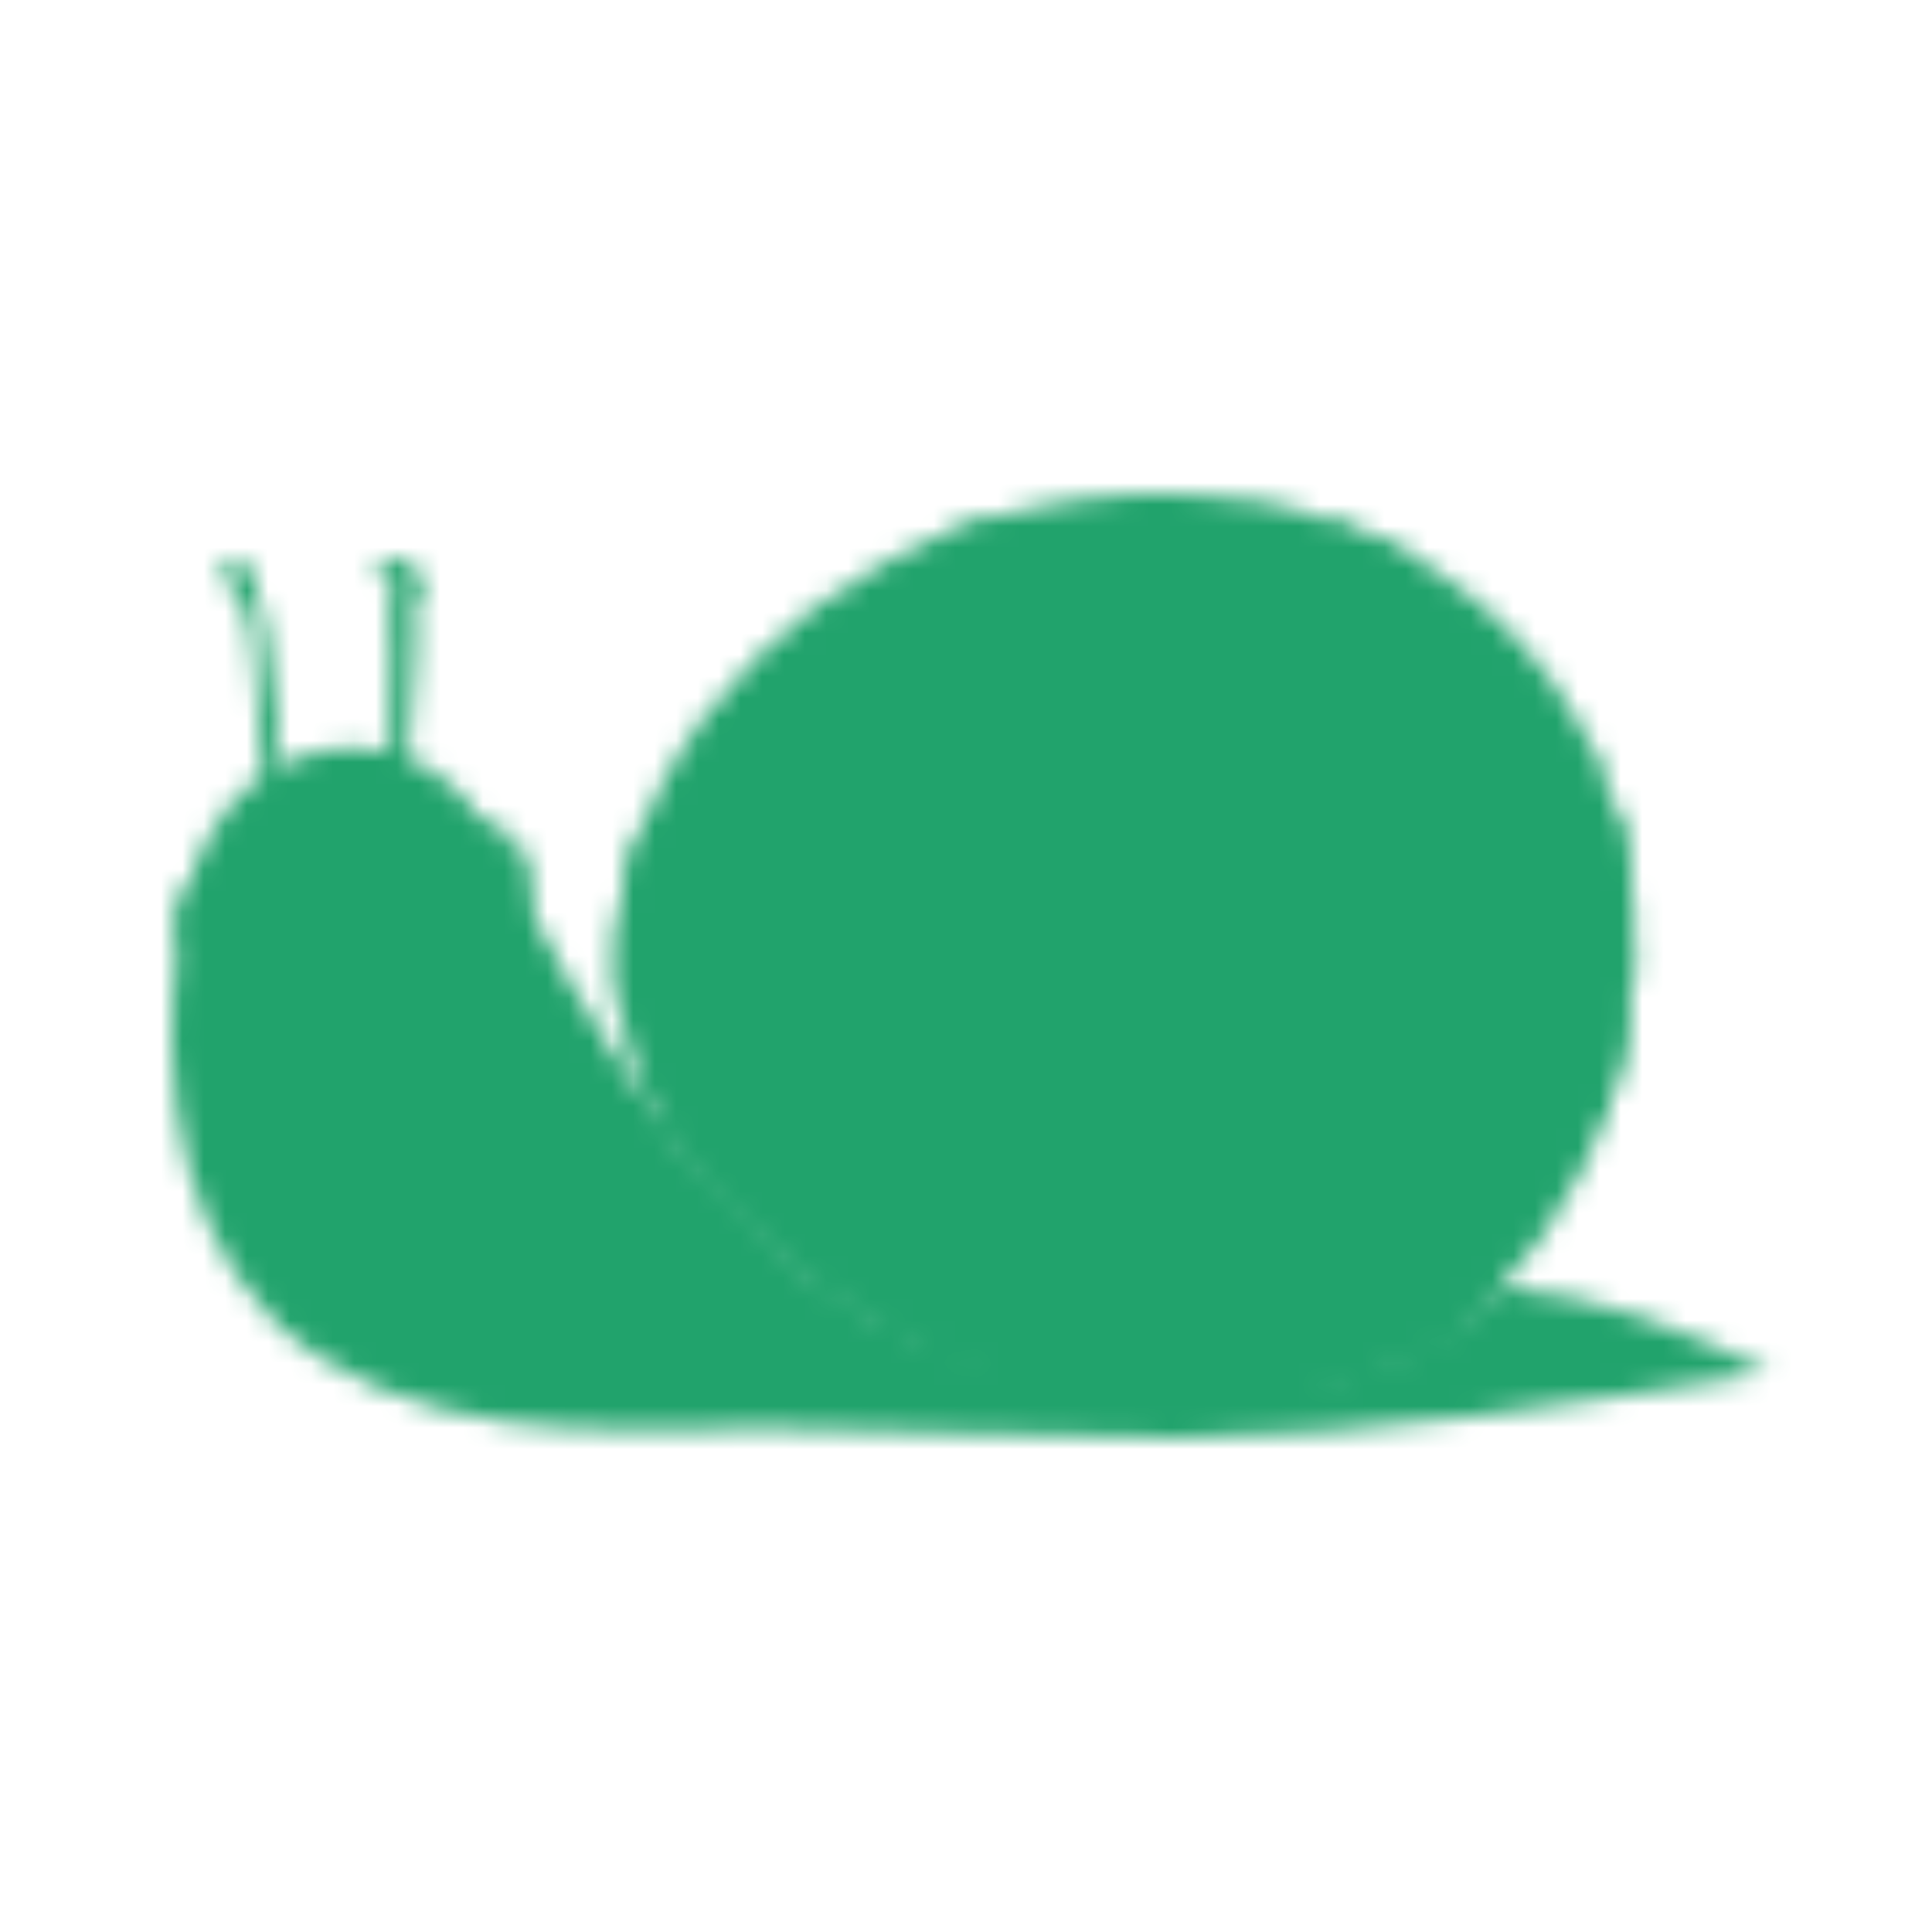 <svg width="90" height="90" viewBox="0 0 90 90" fill="none" xmlns="http://www.w3.org/2000/svg">
<mask id="mask0" mask-type="alpha" maskUnits="userSpaceOnUse" x="8" y="23" width="75" height="44">
<path d="M69.877 59.954C65.527 64.724 57.988 65.462 51.551 64.611C45.056 63.759 39.662 61.601 35.081 57.058C30.441 52.515 27.02 47.007 24.12 41.272C23.076 39.227 22.032 37.069 20.061 35.82C18.089 34.571 15.421 34.514 13.275 35.536C11.13 36.558 9.622 38.546 8.984 40.817C7.998 44.338 7.766 47.972 8.23 51.607C8.694 55.184 10.028 58.762 12.637 61.374C15.479 64.27 19.597 65.689 23.656 66.257C27.716 66.825 31.833 66.541 35.951 66.541C42.272 66.541 48.593 67.052 54.915 66.996C64.194 66.882 73.357 65.406 82.462 63.929C78.46 61.942 74.284 60.238 69.877 59.954Z" fill="#FFAD4D"/>
<path d="M11.246 45.701C10.84 45.701 10.376 45.587 10.028 45.417C8.694 44.792 8.114 43.089 8.694 41.783C8.984 41.158 9.564 40.59 10.26 40.363C10.608 40.249 10.956 40.193 11.304 40.193C11.826 40.193 12.348 40.306 12.754 40.59C14.029 41.328 14.493 43.089 13.797 44.338C13.334 45.133 12.29 45.701 11.246 45.701Z" fill="white"/>
<path d="M11.304 40.363C11.768 40.363 12.232 40.477 12.637 40.704C13.797 41.385 14.261 42.975 13.623 44.168C13.159 45.019 12.174 45.474 11.246 45.474C10.84 45.474 10.492 45.417 10.144 45.246C8.926 44.679 8.346 43.089 8.926 41.839C9.216 41.215 9.738 40.76 10.376 40.533C10.666 40.42 10.956 40.363 11.304 40.363ZM11.304 39.965C10.898 39.965 10.55 40.022 10.202 40.193C9.448 40.477 8.868 41.044 8.52 41.726C7.882 43.145 8.52 44.963 9.97 45.644C10.376 45.814 10.782 45.928 11.246 45.928C12.405 45.928 13.507 45.303 14.029 44.395C14.783 43.032 14.261 41.158 12.87 40.363C12.405 40.079 11.826 39.965 11.304 39.965Z" fill="#E08235"/>
<path d="M8.926 41.896C9.216 41.272 9.738 40.817 10.376 40.59C10.492 40.533 10.666 40.533 10.782 40.477C11.246 40.817 11.478 41.328 11.652 41.839C11.941 42.691 11.999 43.657 11.594 44.452C11.42 44.849 11.072 45.19 10.666 45.474C10.492 45.417 10.318 45.36 10.144 45.303C8.926 44.679 8.346 43.089 8.926 41.896Z" fill="#963427"/>
<path d="M21.684 43.94C21.279 43.94 20.872 43.827 20.467 43.657C19.133 43.032 18.553 41.328 19.133 40.022C19.423 39.398 20.003 38.83 20.698 38.602C21.047 38.489 21.395 38.432 21.742 38.432C22.264 38.432 22.786 38.546 23.192 38.83C24.468 39.568 24.932 41.328 24.236 42.578C23.772 43.373 22.786 43.94 21.684 43.94Z" fill="white"/>
<path d="M21.742 38.602C22.206 38.602 22.67 38.716 23.076 38.943C24.236 39.625 24.7 41.215 24.062 42.407C23.598 43.259 22.612 43.713 21.684 43.713C21.278 43.713 20.93 43.657 20.582 43.486C19.365 42.918 18.785 41.328 19.365 40.079C19.655 39.454 20.177 39 20.814 38.773C21.104 38.659 21.452 38.602 21.742 38.602ZM21.742 38.205C21.336 38.205 20.988 38.262 20.64 38.432C19.887 38.716 19.307 39.284 18.959 39.965C18.321 41.385 18.959 43.202 20.409 43.884C20.814 44.054 21.22 44.168 21.684 44.168C22.844 44.168 23.946 43.543 24.468 42.634C25.222 41.272 24.7 39.398 23.308 38.602C22.844 38.319 22.322 38.205 21.742 38.205Z" fill="#E08235"/>
<path d="M19.365 40.136C19.655 39.511 20.177 39.057 20.814 38.83C20.93 38.773 21.104 38.773 21.22 38.716C21.684 39.057 21.916 39.568 22.09 40.079C22.38 40.931 22.438 41.896 22.032 42.691C21.858 43.089 21.51 43.429 21.104 43.713C20.93 43.657 20.756 43.6 20.582 43.543C19.365 42.918 18.843 41.328 19.365 40.136Z" fill="#963427"/>
<path d="M19.364 26.621C19.133 26.166 18.553 25.996 18.031 25.996C17.741 25.996 17.509 26.28 17.625 26.564C17.741 26.961 18.031 27.245 18.379 27.473C17.973 28.324 18.205 29.46 18.205 30.369C18.263 32.299 18.031 34.23 18.205 36.161C18.263 36.615 18.901 36.615 18.959 36.161C19.133 34.4 19.307 32.697 19.364 30.936C19.364 29.914 19.48 28.779 19.364 27.7C19.538 27.7 19.712 27.586 19.828 27.473C20.119 27.075 19.77 26.621 19.364 26.621Z" fill="#FEA83D"/>
<path d="M12.521 30.028C12.405 29.176 12.29 28.267 11.884 27.473C12.058 27.302 12.116 26.961 11.884 26.734C11.768 26.564 11.652 26.507 11.536 26.393C11.478 26.337 11.42 26.28 11.304 26.28C11.13 26.223 11.014 26.166 10.898 26.223C10.84 26.223 10.782 26.223 10.724 26.223C10.26 26.166 10.144 26.734 10.376 27.018C10.608 27.245 10.724 27.359 10.84 27.416C11.768 28.381 11.768 30.482 11.884 31.675C12.116 33.605 12 35.65 12.579 37.524C12.579 37.58 12.695 37.58 12.695 37.524C13.333 35.139 12.812 32.413 12.521 30.028Z" fill="#FEA83D"/>
<path d="M18.031 42.861C17.915 42.464 17.277 42.634 17.393 43.032C17.509 43.486 17.277 43.884 16.929 44.168C16.813 44.224 16.697 44.281 16.581 44.281C16.001 44.338 15.595 43.657 15.711 43.145C15.827 42.691 15.131 42.521 15.015 42.975C14.783 43.997 15.537 44.963 16.639 44.963C17.683 45.019 18.321 43.77 18.031 42.861Z" fill="#963427"/>
<path d="M11.304 47.404C11.304 47.972 10.84 48.426 10.26 48.426C9.68 48.426 9.216 47.972 9.216 47.404C9.216 46.837 9.68 46.382 10.26 46.382C10.782 46.382 11.304 46.837 11.304 47.404Z" fill="#FF6E57"/>
<path d="M25.222 45.019C25.222 45.587 24.758 46.041 24.178 46.041C23.598 46.041 23.134 45.587 23.134 45.019C23.134 44.452 23.598 43.997 24.178 43.997C24.758 43.997 25.222 44.452 25.222 45.019Z" fill="#FF6E57"/>
<path d="M69.587 60.352C67.905 62.112 65.876 63.475 63.556 64.383C59.032 66.087 53.987 66.257 49.289 65.178C44.592 64.1 40.184 61.828 36.473 58.762C33.863 56.604 31.485 54.105 30.094 51.039C25.686 41.158 32.587 30.766 41.402 26.11C52.421 20.317 67.325 22.475 73.589 33.776C78.344 42.18 76.256 53.537 69.587 60.352Z" fill="#823624"/>
<path d="M53.639 46.155C53.465 45.871 53.117 45.928 52.885 46.041C52.769 46.098 52.653 46.155 52.595 46.212C52.363 46.212 52.189 46.382 52.189 46.609C52.073 46.553 51.899 46.609 51.783 46.723C51.725 46.723 51.667 46.723 51.667 46.78C51.435 46.666 51.087 46.723 51.087 47.064C50.971 47.064 50.797 47.12 50.739 47.291H50.681C50.681 47.234 50.623 47.234 50.623 47.177C50.507 47.007 50.217 47.177 50.333 47.348C50.391 47.404 50.449 47.518 50.449 47.575C50.449 48.199 50.391 48.767 50.275 49.335C49.985 49.96 49.637 50.584 49.405 51.152C49.347 51.323 49.463 51.436 49.579 51.493C49.521 51.777 49.811 52.061 50.101 51.891C50.275 51.777 50.391 51.663 50.565 51.55V51.607C50.565 52.004 51.087 52.118 51.319 51.777C51.377 51.663 51.435 51.607 51.493 51.493C51.551 51.607 51.725 51.607 51.841 51.607C52.015 51.777 52.305 51.72 52.479 51.55C52.653 51.777 53.117 51.834 53.233 51.436V51.379C53.465 51.493 53.755 51.436 53.871 51.152C53.987 51.493 54.451 51.436 54.625 51.152C54.857 51.379 55.321 51.323 55.437 50.925C55.727 49.278 54.625 47.575 53.639 46.155Z" fill="#CA8C52"/>
<path d="M56.364 30.993C56.596 28.438 57.35 25.769 58.452 23.384C58.336 23.384 58.278 23.327 58.162 23.327C56.944 25.655 56.191 28.097 56.017 30.88C55.843 30.88 55.669 30.88 55.437 30.88C55.089 30.88 54.973 31.334 55.205 31.504C55.147 31.504 55.031 31.504 54.915 31.504C54.857 31.448 54.741 31.448 54.625 31.504C54.509 31.504 54.335 31.504 54.219 31.504H54.161C53.987 31.504 53.871 31.504 53.697 31.618C53.639 31.675 53.581 31.675 53.523 31.731C53.407 31.675 53.291 31.675 53.175 31.731C53.175 31.561 53.175 31.391 53.175 31.22C53.175 31.107 53.001 30.993 52.885 31.05C50.565 32.47 52.131 36.445 52.189 38.602C52.189 38.773 52.421 38.773 52.421 38.602V38.546C52.537 38.83 52.943 38.83 53.117 38.602C53.175 38.602 53.175 38.659 53.233 38.659V38.716C53.291 38.886 53.523 38.943 53.697 38.83C53.871 38.886 54.103 38.886 54.277 38.943C54.567 39 54.799 38.83 54.799 38.546C54.857 36.104 54.567 33.605 56.248 31.561C56.48 31.334 56.48 31.107 56.364 30.993Z" fill="#CA8C52"/>
<path d="M48.999 29.29C48.362 27.473 47.55 25.712 46.564 24.065C45.52 24.349 44.476 24.747 43.432 25.144C43.548 25.258 43.664 25.371 43.722 25.542C45.114 27.643 46.39 29.801 47.782 31.902C47.898 32.129 48.014 32.356 48.072 32.583C48.13 32.697 48.246 32.81 48.362 32.754C48.478 32.754 48.593 32.697 48.709 32.64C48.709 32.64 48.709 32.64 48.651 32.697C48.478 32.81 48.709 33.038 48.883 32.981C50.507 32.129 49.521 30.709 48.999 29.29Z" fill="#CA8C52"/>
<path d="M42.156 42.975C43.664 43.884 46.332 44.565 47.898 43.543C47.956 43.486 47.956 43.429 47.84 43.429C47.028 43.373 46.216 43.657 45.404 43.657C44.36 43.657 43.2 43.373 42.156 42.975C42.272 42.805 42.33 42.691 42.33 42.578C42.33 41.953 42.388 41.328 42.446 40.704C42.968 40.477 43.026 39.681 42.388 39.568C41.286 39.284 40.184 39 39.025 38.773C37.517 38.262 35.603 37.978 33.805 38.035C33.109 38.035 32.413 38.092 31.775 38.262C31.485 38.319 31.253 38.375 31.021 38.432C30.963 38.432 30.963 38.432 30.905 38.432C30.789 38.489 30.674 38.489 30.558 38.546C30.326 38.659 30.035 38.716 29.803 38.83C28.76 41.612 28.412 44.565 28.934 47.518C31.427 44.224 37.691 43.145 41.576 43.202C41.866 43.202 42.04 43.089 42.156 42.975Z" fill="#CA8C52"/>
<path d="M64.774 58.478C64.774 58.478 64.774 58.421 64.774 58.478C64.658 58.364 64.484 58.307 64.368 58.364C64.31 58.364 64.31 58.421 64.252 58.421C64.136 58.421 64.02 58.421 63.904 58.421C63.788 58.421 63.73 58.478 63.672 58.478C63.614 58.478 63.498 58.478 63.44 58.535L63.382 58.591C63.324 58.591 63.324 58.648 63.266 58.648C63.208 58.705 63.208 58.705 63.15 58.762C63.092 58.818 63.034 58.875 62.976 58.932C62.86 59.102 62.86 59.273 62.918 59.386C62.86 59.33 62.744 59.273 62.686 59.216C62.57 59.159 62.396 59.273 62.512 59.386C62.918 59.897 63.382 60.295 63.904 60.749C64.368 61.601 65.064 62.396 65.528 63.248C65.528 63.304 65.586 63.361 65.586 63.418C66.745 62.737 67.847 61.998 68.833 61.09C67.847 59.897 66.281 58.762 64.774 58.478Z" fill="#CA8C52"/>
<path d="M62.164 24.349C60.656 26.223 59.438 28.608 58.916 30.766C58.8 30.823 58.684 30.993 58.742 31.164C58.742 31.277 58.742 31.334 58.8 31.448C59.554 31.618 60.25 31.845 60.888 32.242C61.526 30.482 63.266 29.233 64.542 27.927C65.121 27.359 65.817 26.848 66.455 26.337C65.064 25.485 63.672 24.86 62.164 24.349Z" fill="#CA8C52"/>
<path d="M37.691 29.517C40.358 31.22 43.2 33.151 45.114 35.65C45.404 35.99 45.868 35.536 45.578 35.195C43.722 32.867 41.17 31.334 38.792 29.687C38.328 29.346 37.864 29.062 37.401 28.835C37.285 28.949 37.111 29.062 36.995 29.176C37.227 29.233 37.459 29.346 37.691 29.517Z" fill="#CA8C52"/>
<path d="M68.079 40.874C67.963 41.158 68.137 41.328 68.369 41.328C68.369 41.385 68.369 41.442 68.427 41.499C68.253 41.669 68.311 41.896 68.485 42.01C68.485 42.066 68.485 42.123 68.543 42.123C68.427 42.294 68.485 42.634 68.833 42.634C70.283 42.691 71.675 42.464 73.067 42.407C73.125 42.407 73.183 42.407 73.183 42.407C73.415 42.407 73.588 42.407 73.82 42.407C74.574 42.407 75.386 42.521 76.14 42.578C76.024 40.987 75.792 39.398 75.328 37.864C75.096 37.864 74.864 37.921 74.632 37.978C72.023 38.092 68.949 38.716 68.079 40.874Z" fill="#CA8C52"/>
<path d="M68.775 44.792C68.601 44.849 68.659 45.076 68.833 45.076C70.631 44.963 72.371 45.076 74.169 45.19C74.865 45.246 75.502 45.246 76.198 45.36C76.198 45.19 76.198 45.019 76.256 44.792C76.082 44.735 75.85 44.735 75.618 44.679C73.357 44.508 70.921 44.338 68.775 44.792Z" fill="#CA8C52"/>
<path d="M67.267 38.659C67.151 38.773 67.325 38.943 67.441 38.83C69.355 36.956 71.849 36.047 74.459 35.536C74.343 35.309 74.284 35.082 74.168 34.911C71.501 35.536 69.007 36.785 67.267 38.659Z" fill="#CA8C52"/>
<path d="M71.443 46.439C70.863 46.439 69.761 46.382 69.355 46.837C69.181 47.007 69.065 47.234 69.007 47.518V47.575C69.007 47.632 69.007 47.632 69.007 47.688C68.833 48.426 68.833 49.449 68.717 49.96C68.659 50.244 69.123 50.414 69.181 50.073C69.181 50.017 69.181 50.017 69.181 49.96C69.181 49.96 69.239 49.96 69.239 50.017C69.355 50.073 69.529 50.073 69.645 50.13C69.645 50.3 69.761 50.471 69.993 50.471C71.675 50.755 73.125 51.606 74.575 52.401C75.212 50.755 75.618 49.108 75.908 47.348C75.85 47.348 75.734 47.291 75.676 47.291C74.227 47.007 73.009 46.382 71.443 46.439Z" fill="#CA8C52"/>
<path d="M59.728 23.668C58.278 26.053 57.524 28.949 57.698 31.334C57.698 31.448 57.872 31.448 57.93 31.334C58.278 28.665 58.974 26.053 60.308 23.781C60.134 23.725 59.902 23.725 59.728 23.668Z" fill="#CA8C52"/>
<path d="M68.311 51.493C68.253 51.493 68.311 51.55 68.311 51.55C68.659 51.834 69.065 51.834 69.529 51.947C70.747 52.174 71.791 52.913 72.835 53.537C73.183 53.764 73.531 53.992 73.879 54.219C73.995 53.992 74.111 53.764 74.168 53.537C72.255 52.231 70.225 51.266 68.311 51.493Z" fill="#CA8C52"/>
<path d="M67.963 52.004C67.847 51.891 67.731 51.834 67.557 51.777C67.557 51.777 67.557 51.777 67.499 51.72C67.209 51.55 66.977 51.379 66.687 51.209C65.76 50.471 64.658 49.96 63.498 49.562C61.99 48.54 59.902 47.859 58.162 47.461C57.872 47.404 57.466 47.745 57.698 48.029C57.756 48.143 57.872 48.199 57.93 48.256C57.756 48.256 57.582 48.426 57.582 48.654C57.582 48.767 57.582 48.881 57.582 48.938C57.582 48.994 57.582 49.051 57.64 49.051C57.582 48.938 57.466 48.881 57.408 48.767C57.292 48.597 57.002 48.767 57.118 48.938C57.872 50.244 59.554 51.209 60.598 52.288C62.048 53.708 63.324 55.241 64.832 56.547C64.948 56.66 65.18 56.66 65.296 56.547C66.455 55.354 67.209 53.935 68.021 52.458C68.253 52.288 68.137 52.118 67.963 52.004Z" fill="#CA8C52"/>
<path d="M69.355 43.997C66.223 41.442 61.758 42.066 58.046 42.407C57.93 42.407 57.93 42.578 58.046 42.578C60.018 42.748 61.99 42.294 63.962 42.578C65.817 42.861 67.615 43.202 69.239 44.168C69.355 44.168 69.471 44.054 69.355 43.997Z" fill="#CA8C52"/>
<path d="M64.251 34.4C60.772 35.479 59.032 38.092 57.466 41.158C57.466 41.158 57.466 41.215 57.524 41.215C57.93 40.817 58.162 40.363 58.394 39.795C58.8 38.943 59.438 38.262 60.018 37.58C61.236 36.218 62.57 35.309 64.368 34.741C64.541 34.684 64.425 34.344 64.251 34.4Z" fill="#CA8C52"/>
<path d="M50.275 39.114C48.477 38.092 47.781 35.309 48.071 33.435C47.317 34.06 47.839 35.706 48.071 36.445C48.419 37.524 49.057 38.773 50.101 39.398C50.275 39.454 50.449 39.17 50.275 39.114Z" fill="#CA8C52"/>
<path d="M48.709 45.19C47.898 45.587 47.26 46.212 46.39 46.496C45.404 46.837 44.302 46.553 43.258 46.666C43.258 46.666 43.258 46.666 43.258 46.723C44.302 46.893 45.404 47.007 46.448 46.837C47.318 46.666 48.072 45.871 48.825 45.474C49.057 45.36 48.883 45.076 48.709 45.19Z" fill="#CA8C52"/>
<path d="M44.07 63.759C50.971 66.371 58.452 63.588 63.788 59.045C69.877 53.764 70.747 47.234 68.079 39.965C65.643 33.378 59.554 30.028 52.595 31.22C46.737 32.242 41.112 37.864 42.098 43.997C43.026 49.505 48.941 54.389 54.74 51.436C59.902 48.824 61.12 42.18 55.784 39C52.015 36.785 44.766 40.874 47.897 45.303C50.333 48.824 56.016 47.348 54.914 42.748C54.798 42.521 54.682 42.294 54.566 42.066C54.335 41.555 53.581 42.01 53.813 42.521C54.798 44.849 53.813 46.155 50.739 46.439C47.375 45.928 48.013 42.123 49.347 40.477C52.073 37.126 57.002 39.909 58.278 42.975C59.438 45.814 57.466 48.767 55.147 50.3C52.189 52.231 48.245 51.436 45.694 49.392C41.808 46.269 42.156 40.817 44.534 37.013C47.027 32.981 52.247 31.391 56.77 31.561C67.093 31.959 71.791 46.609 66.919 54.162C62.164 61.544 52.711 65.462 44.128 63.588C44.012 63.645 44.012 63.702 44.07 63.759Z" fill="#BD3C25"/>
<path d="M12.637 42.35C12.637 42.861 12.232 43.259 11.71 43.259C11.188 43.259 10.782 42.861 10.782 42.35C10.782 41.839 11.188 41.442 11.71 41.442C12.232 41.499 12.637 41.896 12.637 42.35Z" fill="white"/>
<path d="M21.916 41.442C22.429 41.442 22.844 41.035 22.844 40.533C22.844 40.032 22.429 39.625 21.916 39.625C21.404 39.625 20.988 40.032 20.988 40.533C20.988 41.035 21.404 41.442 21.916 41.442Z" fill="white"/>
<path d="M35.777 36.104C37.111 34.514 38.735 33.151 40.532 32.072C41.75 31.334 43.142 30.709 44.012 29.63C44.418 29.119 44.708 28.495 44.534 27.927C44.244 27.018 42.968 26.848 42.04 27.132C40.532 27.586 39.315 28.722 38.213 29.858C36.705 31.334 35.255 32.81 34.037 34.514C33.747 34.911 33.457 35.366 33.399 35.877C33.341 36.388 33.631 36.956 34.095 37.069C34.791 37.24 35.371 36.615 35.777 36.104Z" fill="#F5BD89"/>
<path d="M54.335 26.393C54.74 26.28 55.147 26.053 55.205 25.655C55.263 25.371 55.089 25.144 54.856 24.974C54.625 24.803 54.393 24.747 54.161 24.69C52.595 24.349 50.797 24.633 49.463 25.599C49.463 25.883 49.579 26.166 49.811 26.337C50.043 26.507 50.333 26.564 50.565 26.677C51.841 26.905 53.117 26.791 54.335 26.393Z" fill="#F5BD89"/>
<path d="M41.518 31.504C40.59 30.88 38.619 29.517 38.561 29.46C38.445 29.574 38.329 29.687 38.213 29.801C39.141 30.425 40.126 31.05 41.054 31.731C41.228 31.675 41.402 31.618 41.518 31.504Z" fill="#F59F6B"/>
<path d="M16.001 36.558C15.769 36.331 15.421 36.331 15.131 36.388C14.841 36.445 14.435 36.729 14.435 37.069C14.435 37.297 14.609 37.467 14.783 37.524C14.783 37.524 14.783 37.58 14.841 37.58C14.899 37.637 14.899 37.637 14.957 37.694C15.363 38.035 16.117 37.921 16.291 37.353C16.349 37.069 16.175 36.729 16.001 36.558Z" fill="#E08235"/>
<path d="M18.843 36.274C18.785 36.218 18.727 36.161 18.669 36.161C18.553 36.104 18.437 36.104 18.263 36.104C17.857 36.161 17.799 36.785 18.263 36.785C18.379 36.785 18.437 36.785 18.495 36.785H18.553H18.611C18.727 36.729 18.843 36.615 18.843 36.502C18.959 36.445 18.901 36.331 18.843 36.274Z" fill="#E08235"/>
<path d="M13.159 37.864C12.985 37.751 12.812 37.751 12.637 37.751C12.463 37.751 12.29 37.864 12.232 38.035C12.174 38.035 12.057 38.092 12 38.148C11.826 38.375 12 38.603 12.174 38.716C12.348 38.886 12.637 39 12.87 38.943C13.217 38.886 13.217 38.603 13.333 38.319C13.391 38.092 13.333 37.921 13.159 37.864Z" fill="#E08235"/>
<path d="M15.827 39.114C15.827 38.943 15.827 38.886 15.769 38.716C15.595 38.319 15.015 38.489 14.899 38.83C14.783 39.227 15.247 39.511 15.595 39.341C15.479 39.398 15.653 39.341 15.653 39.284C15.711 39.284 15.827 39.227 15.827 39.114Z" fill="#E08235"/>
<path d="M16.987 39.568C16.929 39.568 16.929 39.568 16.871 39.568C16.755 39.568 16.639 39.625 16.523 39.738C16.407 39.852 16.407 40.136 16.639 40.193C16.697 40.193 16.755 40.193 16.813 40.193C16.987 40.306 17.277 40.249 17.335 40.022C17.509 39.795 17.219 39.568 16.987 39.568Z" fill="#E08235"/>
<path d="M16.697 35.252C16.639 35.252 16.639 35.309 16.581 35.309C16.233 35.479 16.523 36.047 16.929 35.877C16.987 35.877 16.987 35.82 17.045 35.82C17.335 35.593 16.987 35.025 16.697 35.252Z" fill="#E08235"/>
<path d="M13.971 35.99C13.913 35.99 13.913 35.99 13.855 35.99C13.855 35.99 13.855 35.99 13.797 35.99C13.797 35.99 13.797 35.99 13.739 35.99C13.681 36.104 13.797 36.161 13.913 36.161C14.145 36.274 14.203 35.99 13.971 35.99Z" fill="#E08235"/>
<path d="M13.797 59.557C13.275 59.727 12.927 60.238 13.043 60.806C13.275 61.544 13.855 61.942 14.551 62.169C14.841 62.339 15.131 62.453 15.305 62.51C15.827 62.68 16.291 62.339 16.465 61.885C16.929 60.465 15.131 59.159 13.797 59.557Z" fill="#E08235"/>
<path d="M23.134 62.964C22.844 62.85 22.612 62.737 22.264 62.737C22.09 62.737 21.916 62.793 21.742 62.85C21.684 62.85 21.684 62.85 21.626 62.85H21.568C21.51 62.85 21.452 62.85 21.336 62.85C20.814 62.793 20.466 63.361 20.582 63.816C20.698 64.383 21.278 64.611 21.8 64.667C21.974 64.724 22.148 64.781 22.38 64.724C22.438 64.724 22.496 64.724 22.554 64.724C22.96 64.781 23.366 64.383 23.482 64.043C23.656 63.645 23.54 63.134 23.134 62.964Z" fill="#E08235"/>
<path d="M24.758 57.001C24.584 56.547 24.294 56.206 23.772 56.093C23.366 55.979 22.844 56.206 22.786 56.66C22.67 57.342 23.018 57.91 23.714 57.967C23.83 57.967 23.888 57.967 24.004 57.91C24.468 57.91 24.874 57.456 24.758 57.001Z" fill="#E08235"/>
<path d="M29.049 53.083C28.759 52.685 28.18 52.572 27.832 52.913C27.716 52.913 27.658 52.969 27.658 53.026V53.083C27.484 53.424 27.6 53.821 27.89 54.048C27.948 54.105 28.006 54.219 28.006 54.276C28.122 54.446 28.296 54.559 28.528 54.559C28.759 54.559 29.108 54.389 29.108 54.105C29.282 53.764 29.282 53.367 29.049 53.083Z" fill="#E08235"/>
<path d="M31.775 56.377C31.717 56.206 31.601 56.036 31.485 55.922C31.369 55.752 31.253 55.638 31.079 55.525C30.847 55.411 30.557 55.411 30.325 55.525C29.977 55.695 29.919 56.036 29.977 56.377C30.035 56.66 30.209 56.831 30.441 56.944C30.731 57.115 31.021 57.058 31.253 56.944C31.543 57.001 31.891 56.774 31.775 56.377Z" fill="#E08235"/>
<path d="M34.211 59.102C34.095 58.535 33.631 57.91 32.993 57.91C32.703 57.91 32.529 58.08 32.413 58.251C32.123 58.251 31.833 58.591 32.123 58.875C32.471 59.216 32.935 59.557 33.341 59.784C33.863 60.011 34.327 59.613 34.211 59.102Z" fill="#E08235"/>
<path d="M36.937 60.295C36.589 59.784 36.009 59.954 35.835 60.352C35.661 60.408 35.545 60.636 35.661 60.806C35.719 60.919 35.835 61.033 35.951 61.147C36.009 61.203 36.067 61.26 36.183 61.317C36.241 61.317 36.241 61.374 36.299 61.374C36.647 61.544 37.053 61.147 37.053 60.806C37.053 60.579 37.053 60.408 36.937 60.295Z" fill="#E08235"/>
<path d="M33.109 60.011C32.703 60.068 32.413 60.295 32.297 60.636C32.181 60.749 32.123 60.919 32.181 61.09C32.297 61.601 32.935 61.828 33.399 62.055C33.689 62.169 34.037 61.998 34.211 61.715C34.675 60.919 34.037 59.897 33.109 60.011Z" fill="#E08235"/>
<path d="M36.705 61.885C36.241 61.715 35.835 61.998 35.545 62.339L35.487 62.396C35.487 62.396 35.487 62.453 35.429 62.453C35.197 62.68 35.139 63.077 35.313 63.361C35.661 63.816 36.067 63.929 36.589 64.1C37.111 64.27 37.806 63.816 37.749 63.248C37.749 62.453 37.343 62.112 36.705 61.885Z" fill="#E08235"/>
<path d="M41.808 63.248C41.518 62.793 40.822 62.793 40.532 63.248C40.416 63.418 40.416 63.588 40.416 63.702C40.416 63.872 40.532 64.043 40.648 64.1C40.764 64.213 40.938 64.27 41.17 64.27C41.518 64.27 41.866 64.043 41.924 63.645C41.982 63.532 41.924 63.418 41.808 63.248Z" fill="#E08235"/>
<path d="M31.659 63.759C30.847 63.248 29.63 63.077 28.76 63.532C28.702 63.588 28.644 63.588 28.586 63.645C28.006 63.475 27.368 63.418 26.788 63.588C26.266 63.759 26.092 64.383 26.44 64.781C27.078 65.462 28.354 65.519 29.166 65.576C30.035 65.633 31.427 65.746 31.949 64.838C32.181 64.497 32.065 64.043 31.659 63.759Z" fill="#E08235"/>
<path d="M36.299 64.611C36.183 64.27 35.835 64.156 35.487 64.1C35.255 64.043 35.081 64.1 34.849 64.156C34.617 64.213 34.443 64.554 34.617 64.781C34.907 65.235 35.371 65.292 35.835 65.235C36.125 65.178 36.183 64.951 36.125 64.724H36.183C36.241 64.781 36.299 64.724 36.299 64.611Z" fill="#E08235"/>
<path d="M39.778 64.156C39.546 64.043 39.256 64.043 39.082 64.156C39.024 64.156 38.908 64.156 38.85 64.213C38.56 64.327 38.502 64.667 38.792 64.838C39.256 65.122 39.72 65.065 40.01 64.611C40.126 64.44 39.952 64.213 39.778 64.156Z" fill="#E08235"/>
<path d="M45.23 65.519C45.172 65.519 45.114 65.462 45.056 65.462C44.882 65.178 44.534 65.065 44.244 65.178C44.07 65.178 43.954 65.178 43.78 65.292C43.548 65.406 43.49 65.746 43.722 65.917C44.128 66.257 44.476 66.144 44.94 65.973C45.056 65.917 45.114 65.803 45.114 65.689C45.172 65.689 45.172 65.689 45.23 65.689C45.288 65.633 45.288 65.519 45.23 65.519Z" fill="#E08235"/>
<path d="M27.252 49.619C27.136 49.562 26.904 49.562 26.846 49.733C26.73 49.96 26.672 50.244 26.904 50.471C26.962 50.528 27.02 50.528 27.078 50.471C27.136 50.698 27.194 50.925 27.368 51.096C27.484 51.209 27.657 51.209 27.715 51.039C27.89 50.528 27.773 49.96 27.252 49.619Z" fill="#E08235"/>
<path d="M30.557 53.708C30.499 53.594 30.209 53.594 30.209 53.764C30.209 53.821 30.209 53.878 30.209 53.935C30.209 53.935 30.209 53.935 30.209 53.992C30.209 54.276 30.209 54.389 30.499 54.389C30.557 54.389 30.615 54.332 30.615 54.276C30.615 54.048 30.673 53.935 30.557 53.708Z" fill="#E08235"/>
<path d="M28.47 55.865C28.354 55.752 28.238 55.638 28.064 55.582C27.89 55.525 27.658 55.695 27.716 55.922C27.832 56.206 28.006 56.433 28.296 56.433C28.47 56.433 28.585 56.263 28.527 56.093C28.527 56.093 28.527 55.979 28.47 55.865Z" fill="#E08235"/>
<path d="M33.573 56.433C33.341 56.263 33.109 56.206 32.877 56.263C32.645 56.32 32.587 56.49 32.529 56.66C32.529 56.944 32.703 57.228 32.993 57.342C33.167 57.399 33.341 57.342 33.457 57.228H33.515C33.631 57.228 33.805 57.115 33.805 56.944C33.747 56.774 33.747 56.604 33.573 56.433Z" fill="#E08235"/>
<path d="M35.951 58.421C35.719 58.251 35.371 58.251 35.255 58.535C35.197 58.648 35.197 58.818 35.313 58.932C35.371 58.989 35.429 58.989 35.487 59.045C35.603 59.102 35.661 59.102 35.777 59.045C35.893 59.045 35.951 58.989 36.009 58.932C36.009 58.875 36.067 58.818 36.067 58.762C36.067 58.648 36.067 58.535 35.951 58.421Z" fill="#E08235"/>
<path d="M42.33 65.292C42.214 65.235 42.156 65.235 42.098 65.349C41.924 65.349 41.808 65.406 41.75 65.576C41.692 65.689 41.75 65.86 41.924 65.86C42.156 65.86 42.446 65.917 42.562 65.633C42.562 65.406 42.446 65.349 42.33 65.292Z" fill="#E08235"/>
<path d="M46.39 65.406C46.158 65.292 45.868 65.406 45.868 65.689C45.868 65.86 45.984 65.917 46.158 65.917C46.448 66.03 46.68 65.576 46.39 65.406Z" fill="#E08235"/>
<path d="M72.023 62.055C71.327 61.601 70.283 61.715 69.529 61.885C69.065 61.885 68.601 61.998 68.253 62.226C67.847 62.51 67.963 63.021 68.369 63.191C68.543 63.248 68.775 63.304 68.949 63.361C69.065 63.532 69.239 63.702 69.471 63.759C70.283 63.929 71.153 63.986 71.849 63.475C72.081 63.304 72.197 63.077 72.255 62.793C72.313 62.51 72.255 62.226 72.023 62.055Z" fill="#E08235"/>
<path d="M74.574 63.475C74.574 63.248 74.4 63.021 74.168 62.907C73.82 62.68 73.472 62.737 73.124 63.021C72.719 63.361 73.067 64.043 73.53 63.986C73.704 63.986 73.878 63.986 73.994 63.872C74.052 63.816 74.168 63.872 74.226 63.816C74.458 63.759 74.574 63.645 74.574 63.475Z" fill="#E08235"/>
<path d="M68.659 64.497C68.485 64.44 68.369 64.383 68.195 64.327C68.137 64.327 68.021 64.327 67.963 64.327C67.905 64.27 67.789 64.213 67.615 64.156C67.093 64.043 66.919 64.781 67.383 64.894H67.441C67.557 65.008 67.731 65.122 67.905 65.008C68.079 64.894 68.369 64.667 68.601 64.667C68.775 64.667 68.775 64.554 68.659 64.497Z" fill="#E08235"/>
<path d="M18.901 37.24C18.379 37.013 17.799 37.126 17.509 37.58C17.219 37.637 17.103 37.978 17.277 38.262C17.799 38.83 18.669 38.603 19.075 38.035C19.307 37.751 19.191 37.353 18.901 37.24Z" fill="#E08235"/>
<path d="M10.086 40.193C10.376 40.193 10.665 40.079 10.898 39.909C11.129 39.681 10.839 39.284 10.55 39.454C10.376 39.568 10.259 39.681 10.028 39.738C9.796 39.852 9.854 40.193 10.086 40.193Z" fill="#963427"/>
<path d="M21.684 37.921C21.452 37.921 21.278 37.807 21.162 37.694C20.756 37.353 20.293 38.035 20.756 38.205C21.104 38.375 21.394 38.432 21.742 38.319C21.974 38.319 21.916 37.978 21.684 37.921Z" fill="#963427"/>
<path d="M41.576 47.688C43.606 53.026 49.289 56.093 54.973 54.446C55.089 54.446 55.031 54.276 54.915 54.332C49.173 55.582 43.838 53.14 41.576 47.688C41.634 47.632 41.576 47.632 41.576 47.688Z" fill="#CA8C52"/>
<path d="M58.974 53.424C54.161 57.853 47.666 57.058 43.374 52.515C43.316 52.458 43.2 52.515 43.258 52.629C47.086 57.796 54.509 57.796 58.974 53.424C59.032 53.424 58.974 53.367 58.974 53.424Z" fill="#CA8C52"/>
<path d="M60.482 42.975C60.888 44.452 60.772 45.758 60.192 47.177C60.134 47.291 60.308 47.348 60.366 47.234C61.236 45.928 61.236 44.281 60.54 42.918C60.598 42.918 60.482 42.918 60.482 42.975Z" fill="#CA8C52"/>
<path d="M61.7 44.054C61.816 44.906 61.816 45.701 61.758 46.553C61.758 46.609 61.874 46.609 61.874 46.553C62.164 45.758 62.106 44.792 61.758 43.997C61.758 43.997 61.7 43.997 61.7 44.054Z" fill="#CA8C52"/>
<path d="M53.465 41.612C52.015 40.363 49.811 40.931 49.057 42.578C48.303 44.338 49.869 46.041 51.667 45.758C53.291 45.53 53.929 42.861 52.189 42.237C51.551 42.01 50.565 42.18 50.391 42.918C50.217 43.543 50.449 44.338 51.203 44.338C51.377 44.338 51.435 44.168 51.319 44.054C51.203 43.94 51.087 43.77 50.971 43.657C50.913 43.032 51.145 42.691 51.667 42.691C52.479 42.634 52.711 43.657 52.537 44.224C52.189 45.644 50.275 45.474 49.579 44.452C48.883 43.429 49.521 42.18 50.391 41.555C51.261 40.931 52.479 41.158 53.291 41.669C53.465 41.726 53.523 41.669 53.465 41.612Z" fill="#BD3C25"/>
</mask>
<g mask="url(#mask0)">
<rect x="-2.25" y="15.75" width="94.5" height="58.5" fill="#21A36C"/>
</g>
</svg>
